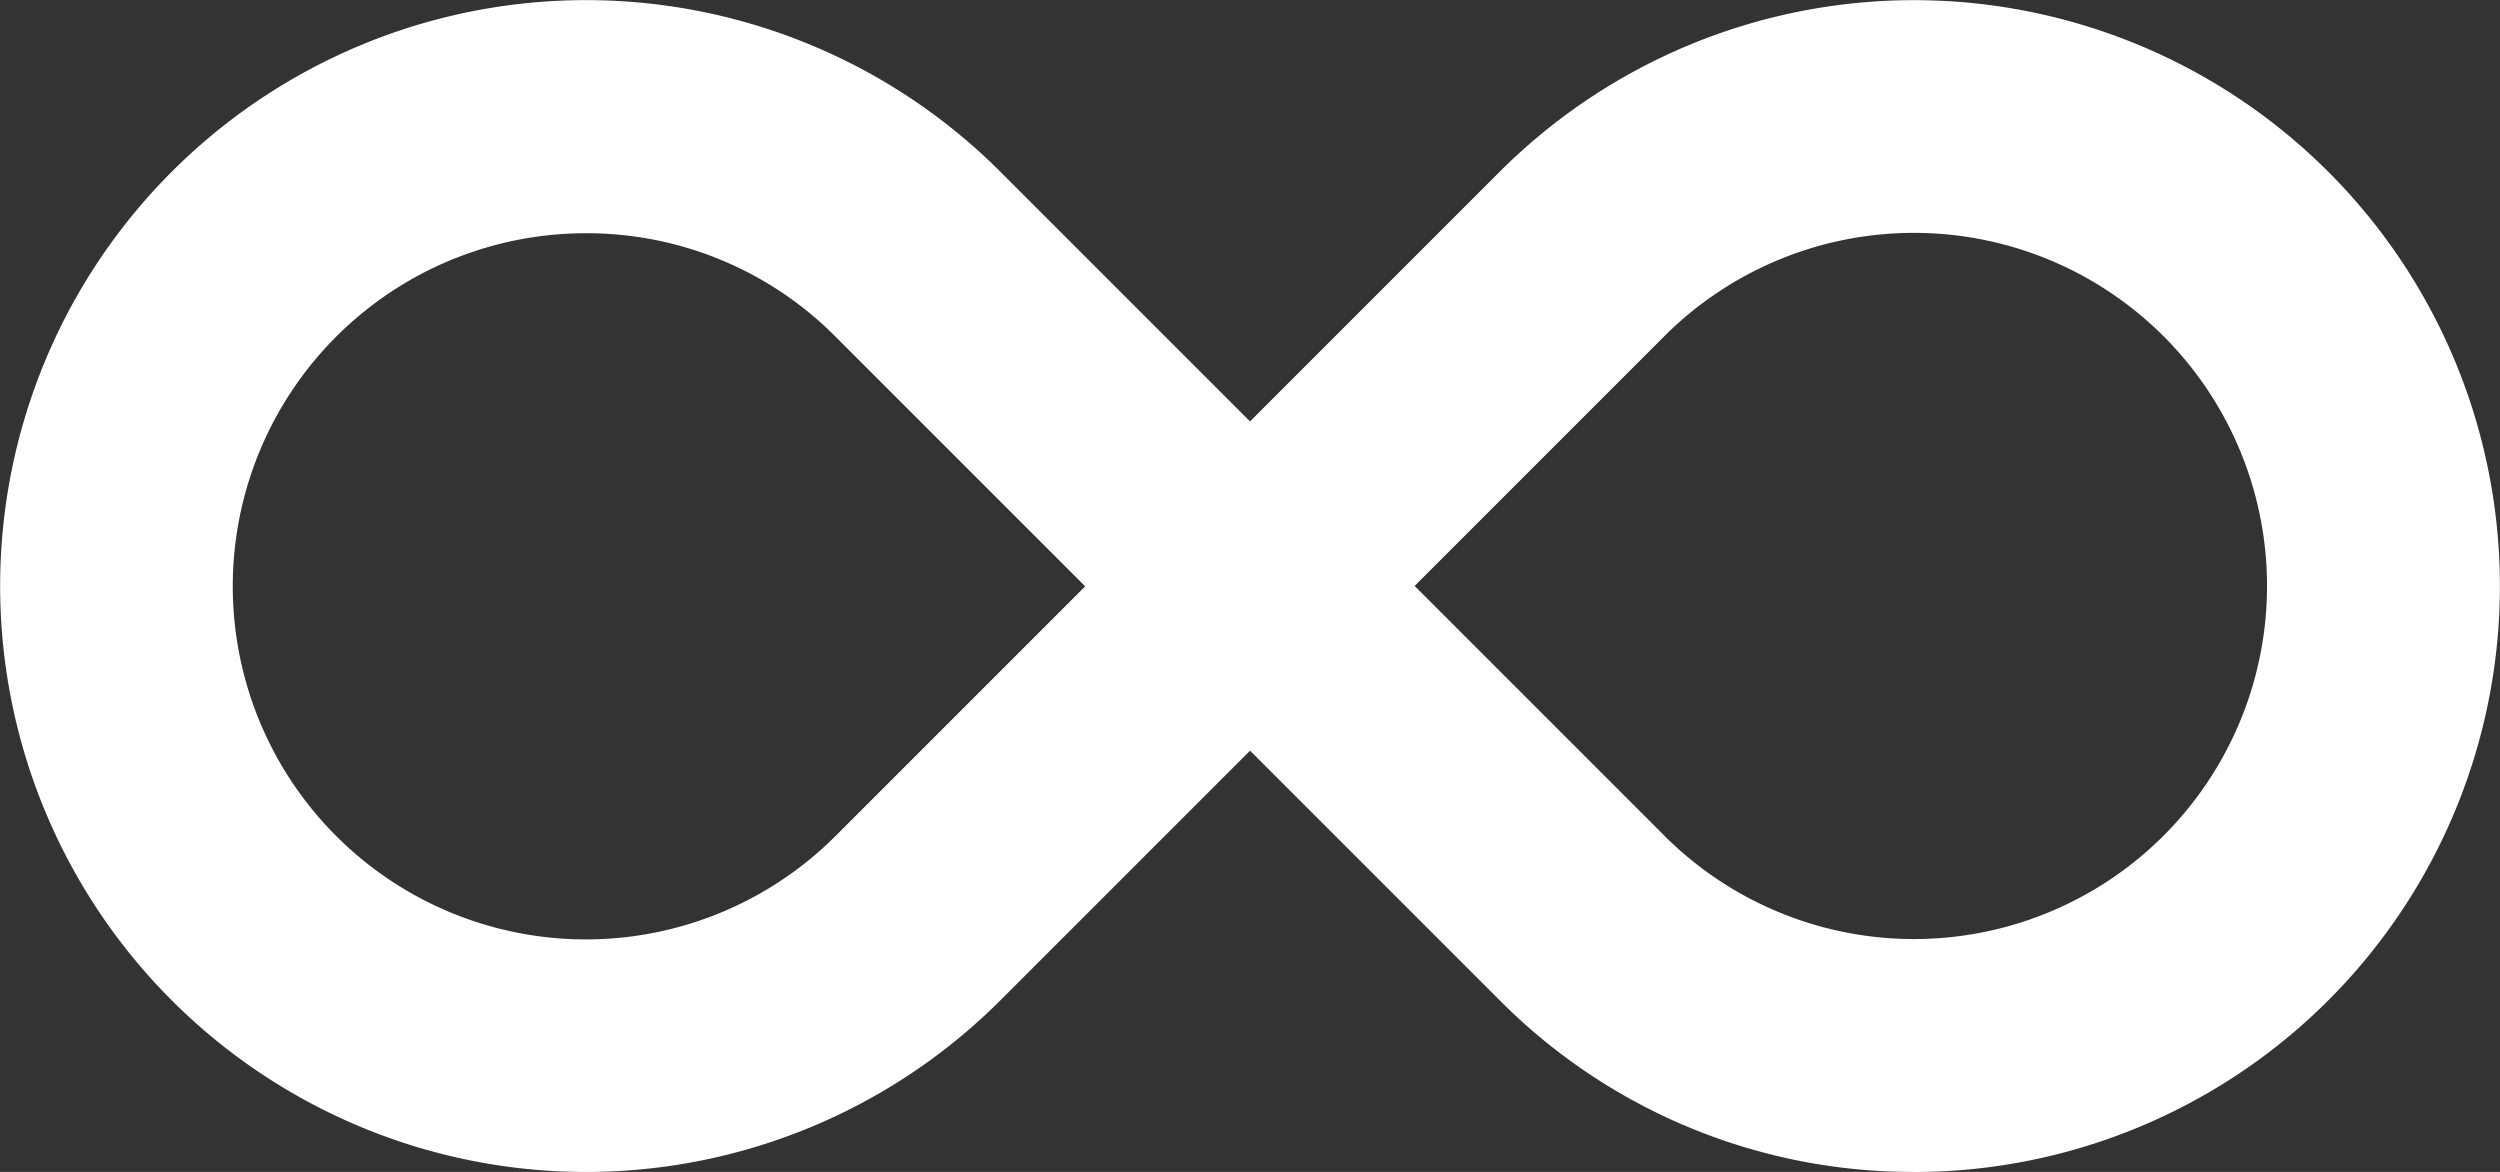 <svg xmlns="http://www.w3.org/2000/svg" width="30.849" height="14.461" viewBox="0 0 30.849 14.461">
  <rect x="0" y="0" width="30.849" height="14.461" fill="#333333" stroke="none"/>
  <path id="Icon_metro-infinite" data-name="Icon metro-infinite" d="M26.189,24.583a7.182,7.182,0,0,1-5.112-2.117l-3.081-3.081-3.081,3.081a7.23,7.23,0,1,1,0-10.225l3.081,3.081,3.081-3.081a7.23,7.23,0,1,1,5.113,12.343Zm-3.081-4.149a4.357,4.357,0,1,0,0-6.163l-3.081,3.081,3.081,3.081ZM9.8,13a4.357,4.357,0,1,0,3.081,7.438l3.081-3.081-3.081-3.081A4.328,4.328,0,0,0,9.8,13Z" transform="translate(-2.571 -10.122)" fill="#fff"/>
</svg>
